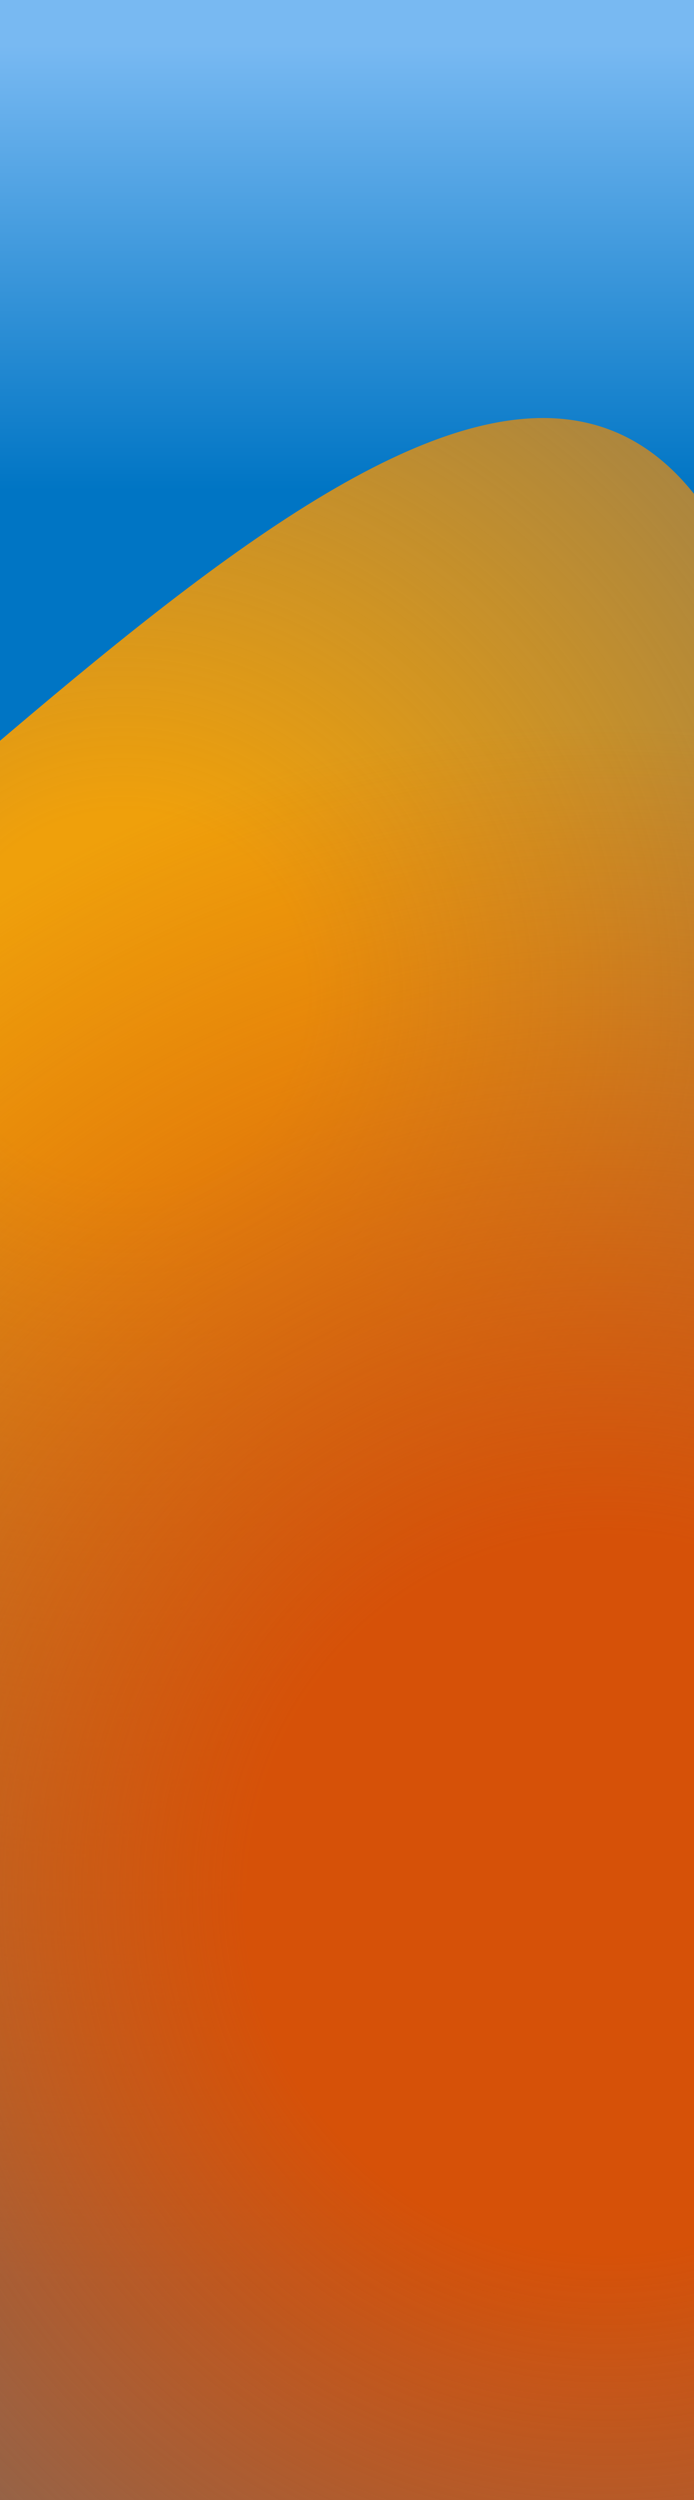 <svg width="160" height="576" viewBox="0 0 160 576" fill="none" xmlns="http://www.w3.org/2000/svg">
<g clip-path="url(#clip0_145_70)">
<rect width="160" height="576" fill="#6E6E6E"/>
<rect width="160" height="576" fill="url(#paint0_radial_145_70)"/>
<rect width="160" height="576" fill="url(#paint1_radial_145_70)"/>
<g filter="url(#filter0_f_145_70)">
<path d="M174 140C130.833 22.667 12.5 170.5 -92 246.5V-41L215.5 -25.5L174 140Z" fill="url(#paint2_linear_145_70)"/>
</g>
</g>
<defs>
<filter id="filter0_f_145_70" x="-109.5" y="-58.5" width="342.5" height="322.5" filterUnits="userSpaceOnUse" color-interpolation-filters="sRGB">
<feFlood flood-opacity="0" result="BackgroundImageFix"/>
<feBlend mode="normal" in="SourceGraphic" in2="BackgroundImageFix" result="shape"/>
<feGaussianBlur stdDeviation="8.75" result="effect1_foregroundBlur_145_70"/>
</filter>
<radialGradient id="paint0_radial_145_70" cx="0" cy="0" r="1" gradientUnits="userSpaceOnUse" gradientTransform="translate(28.5 230.5) rotate(7.562) scale(292.544 292.544)">
<stop offset="0.142" stop-color="#EFA00B"/>
<stop offset="1" stop-color="#EFA00B" stop-opacity="0"/>
</radialGradient>
<radialGradient id="paint1_radial_145_70" cx="0" cy="0" r="1" gradientUnits="userSpaceOnUse" gradientTransform="translate(142.5 443) rotate(135) scale(281.428 281.428)">
<stop offset="0.307" stop-color="#D65108"/>
<stop offset="1" stop-color="#D65108" stop-opacity="0"/>
</radialGradient>
<linearGradient id="paint2_linear_145_70" x1="61.75" y1="-41" x2="61.75" y2="387" gradientUnits="userSpaceOnUse">
<stop offset="0.12" stop-color="#78B9F2"/>
<stop offset="0.36" stop-color="#0075C4"/>
</linearGradient>
<clipPath id="clip0_145_70">
<rect width="160" height="576" fill="white"/>
</clipPath>
</defs>
</svg>
